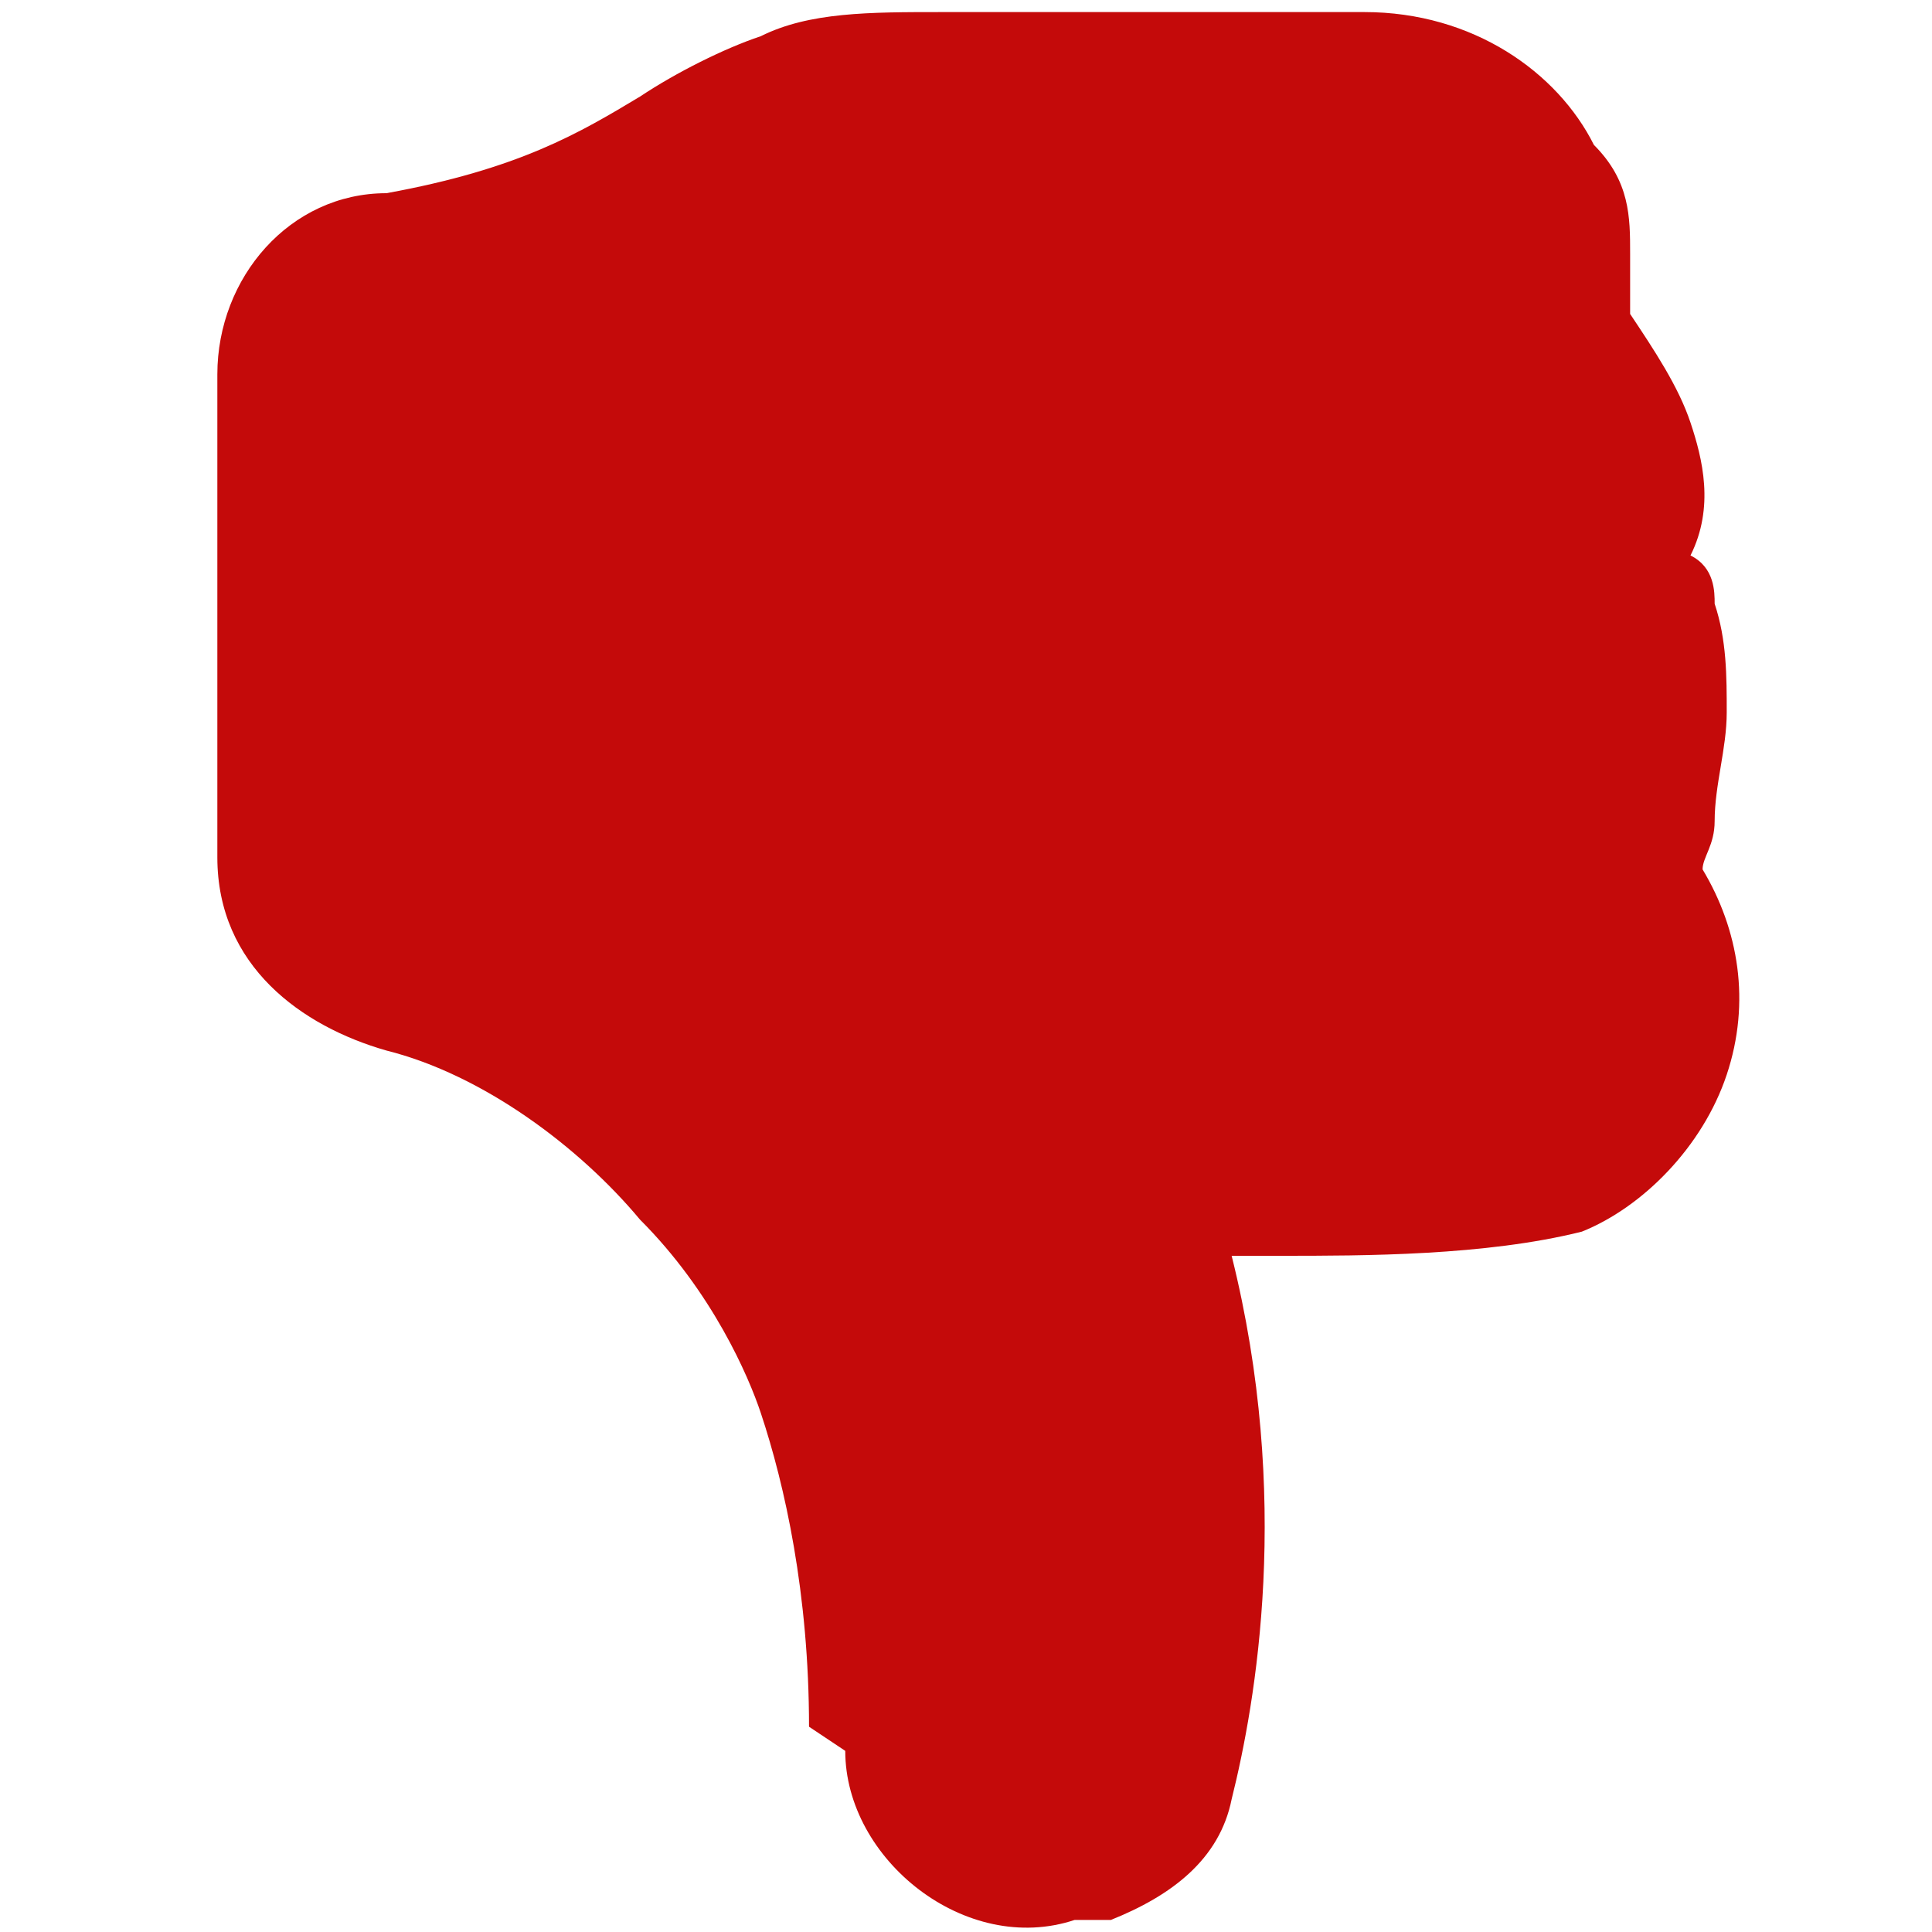 <?xml version="1.0" encoding="UTF-8"?>
<svg id="katman_1" xmlns="http://www.w3.org/2000/svg" version="1.1" viewBox="0 0 16 16">
  <!-- Generator: Adobe Illustrator 29.3.1, SVG Export Plug-In . SVG Version: 2.1.0 Build 151)  -->
  <defs>
    <style>
      .st0 {
        fill: #c40a0a;
      }
    </style>
  </defs>
  <path class="st0" d="M7,14.5c0,.9,1,1.7,1.9,1.4h.3c.5-.2.9-.5,1-1,.2-.8.5-2.5,0-4.5.1,0,.3,0,.4,0,.7,0,1.7,0,2.5-.2.5-.2,1-.7,1.2-1.3.2-.6.1-1.2-.2-1.7,0-.1.1-.2.1-.4,0-.3.1-.6.1-.9s0-.6-.1-.9c0-.1,0-.3-.2-.4.2-.4.1-.8,0-1.1-.1-.3-.3-.6-.5-.9,0-.2,0-.3,0-.5,0-.3,0-.6-.3-.9-.3-.6-1-1.1-1.9-1.1h-3.5c-.6,0-1.1,0-1.5.2-.3.1-.7.3-1,.5h0c-.5.3-1,.6-2.1.8-.8,0-1.4.7-1.4,1.5v4c0,.9.7,1.4,1.4,1.6.8.2,1.6.8,2.1,1.4.6.6.9,1.3,1,1.6.2.6.4,1.5.4,2.6"/>
</svg>